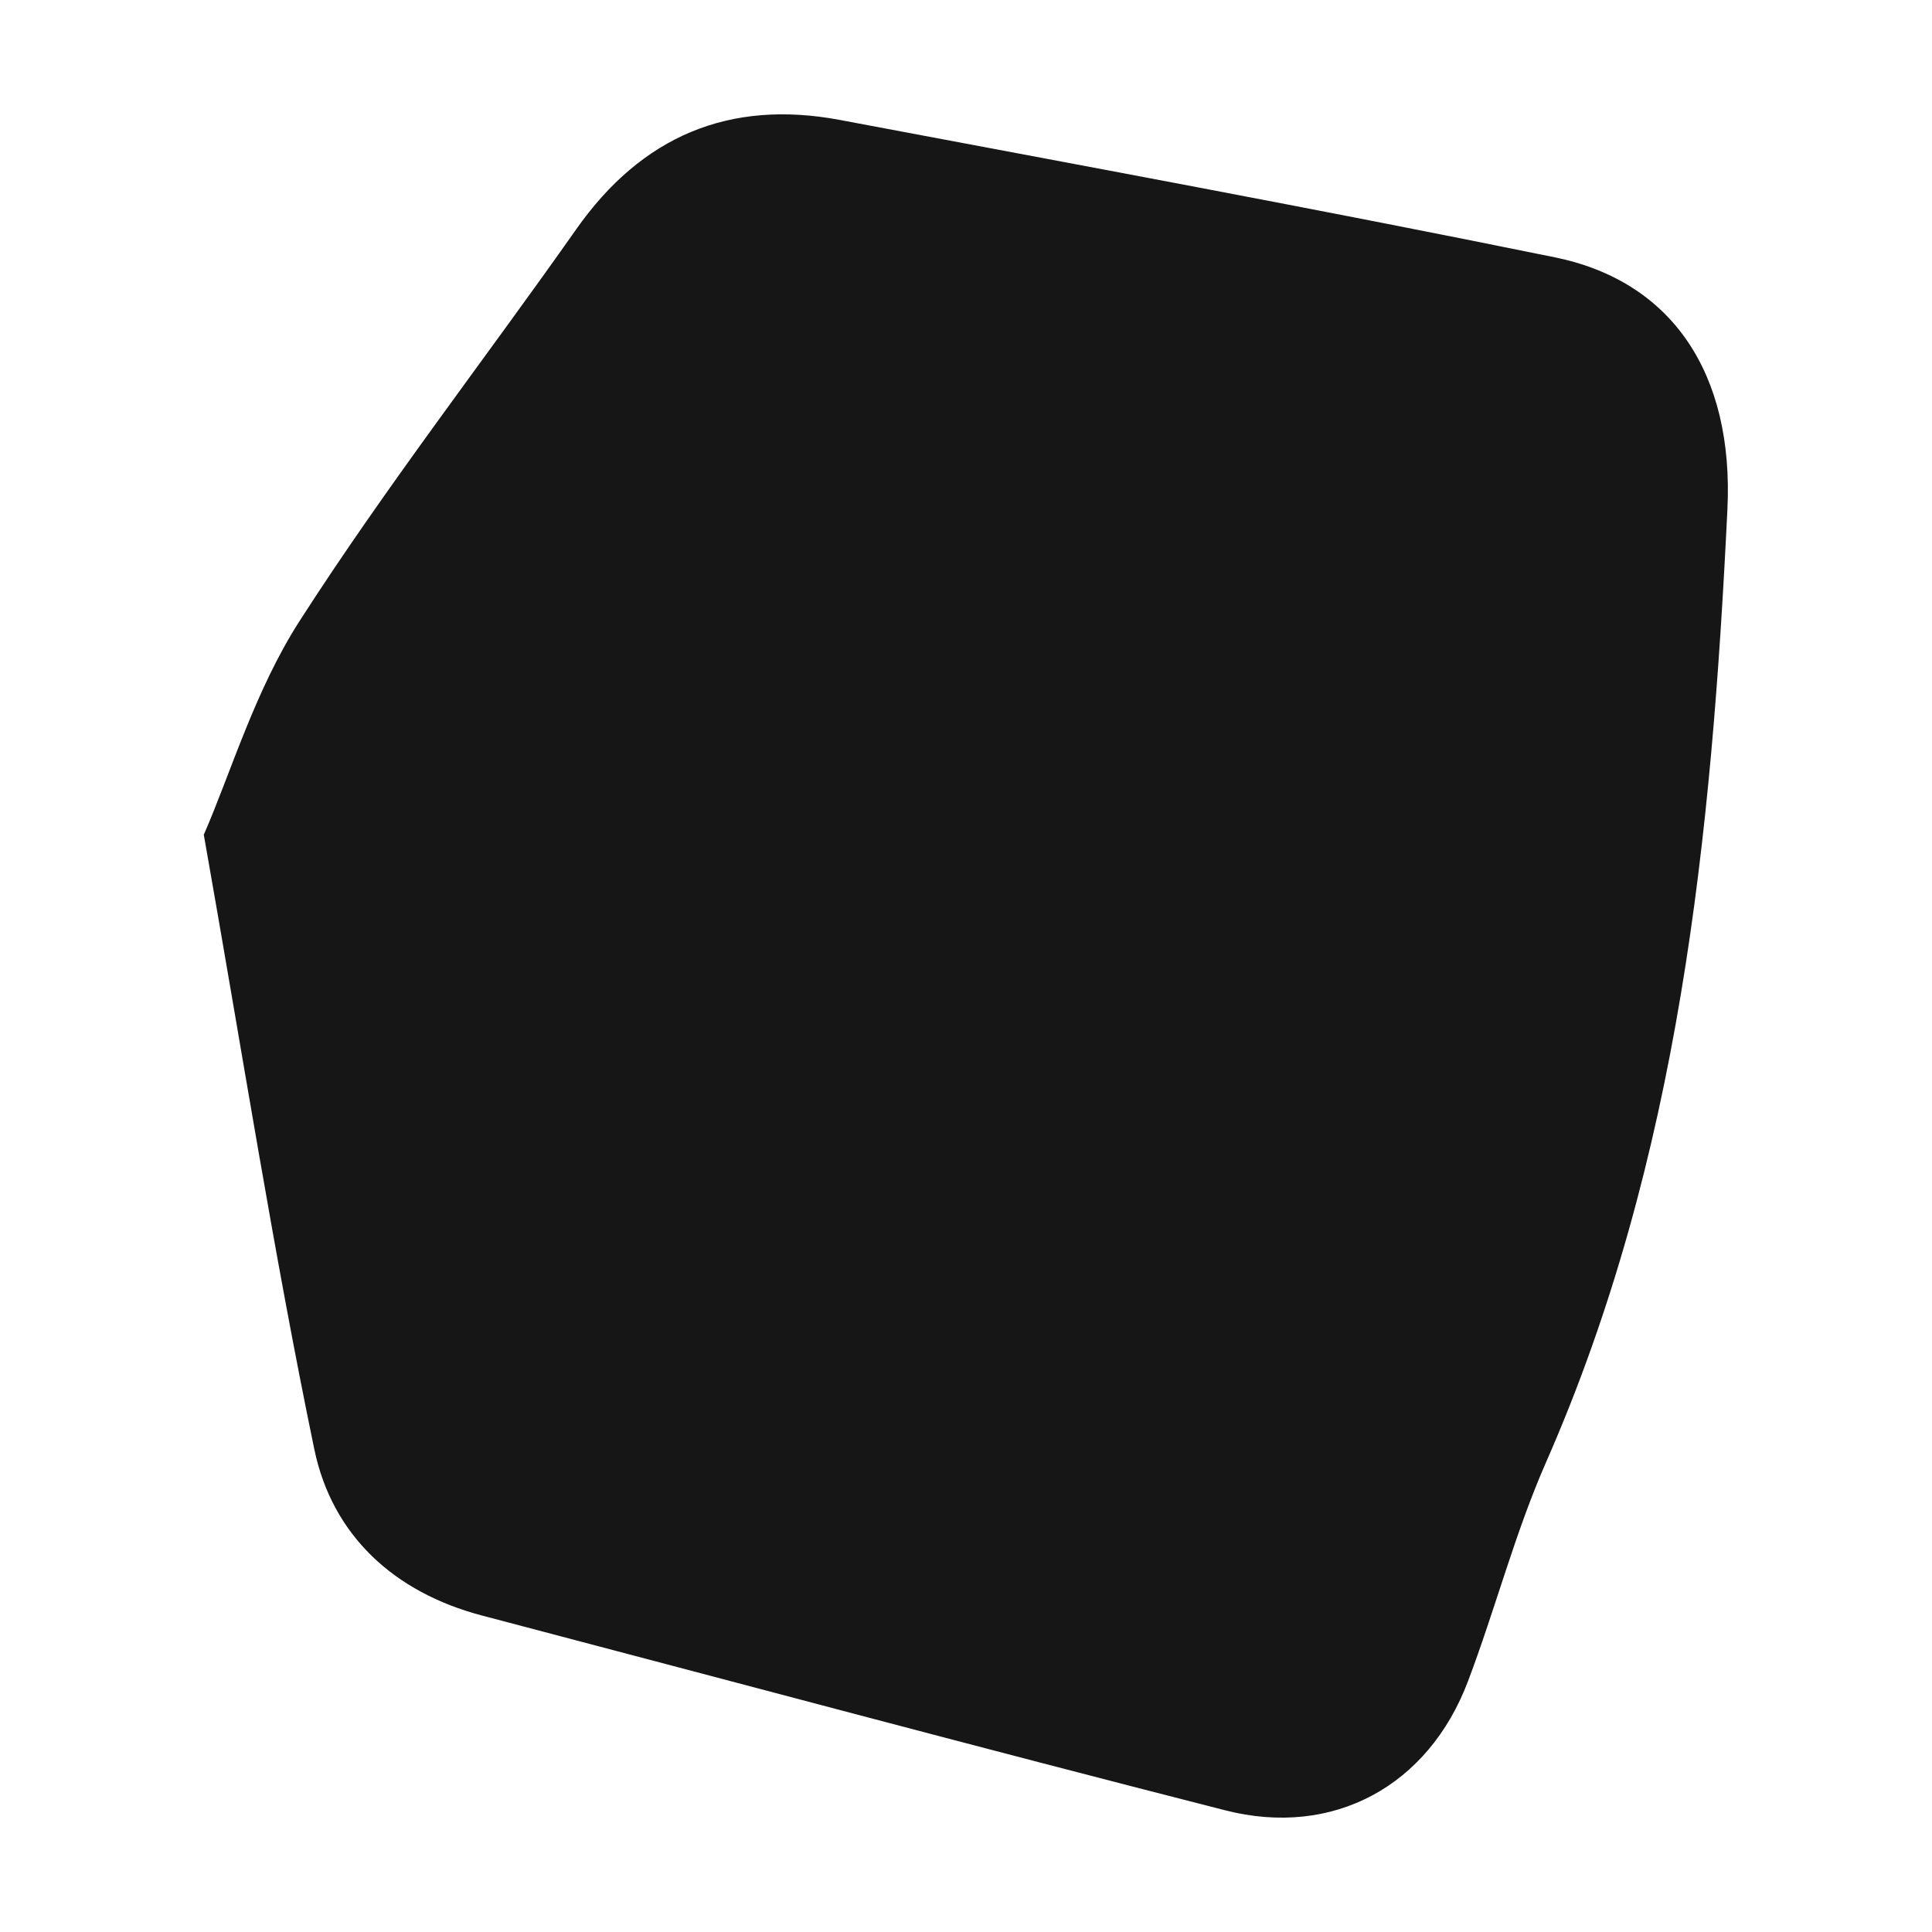 <?xml version="1.0" encoding="UTF-8"?>
<svg id="Layer_1" data-name="Layer 1" xmlns="http://www.w3.org/2000/svg" viewBox="0 0 200 200">
  <defs>
    <style>
      .cls-1 {
        fill: #161616;
        stroke-width: 0px;
      }
    </style>
  </defs>
  <path class="cls-1" d="M21.11,86.38c2.79-6.4,5.29-14.91,9.88-22.06,8.94-13.93,19.14-27.05,28.67-40.6,6.76-9.61,15.82-13.46,27.3-11.3,24.69,4.65,49.39,9.2,74,14.22,12.16,2.48,18.55,12.06,17.86,26.12-1.64,33.74-4.95,67.18-18.79,98.65-3.21,7.31-5.23,15.14-8.06,22.62-4.09,10.84-13.94,16.24-25.15,13.37-25.68-6.55-51.28-13.42-76.92-20.16-9.1-2.39-15.51-8.3-17.36-17.2-4.2-20.25-7.39-40.71-11.45-63.67h.02Z"/>
</svg>